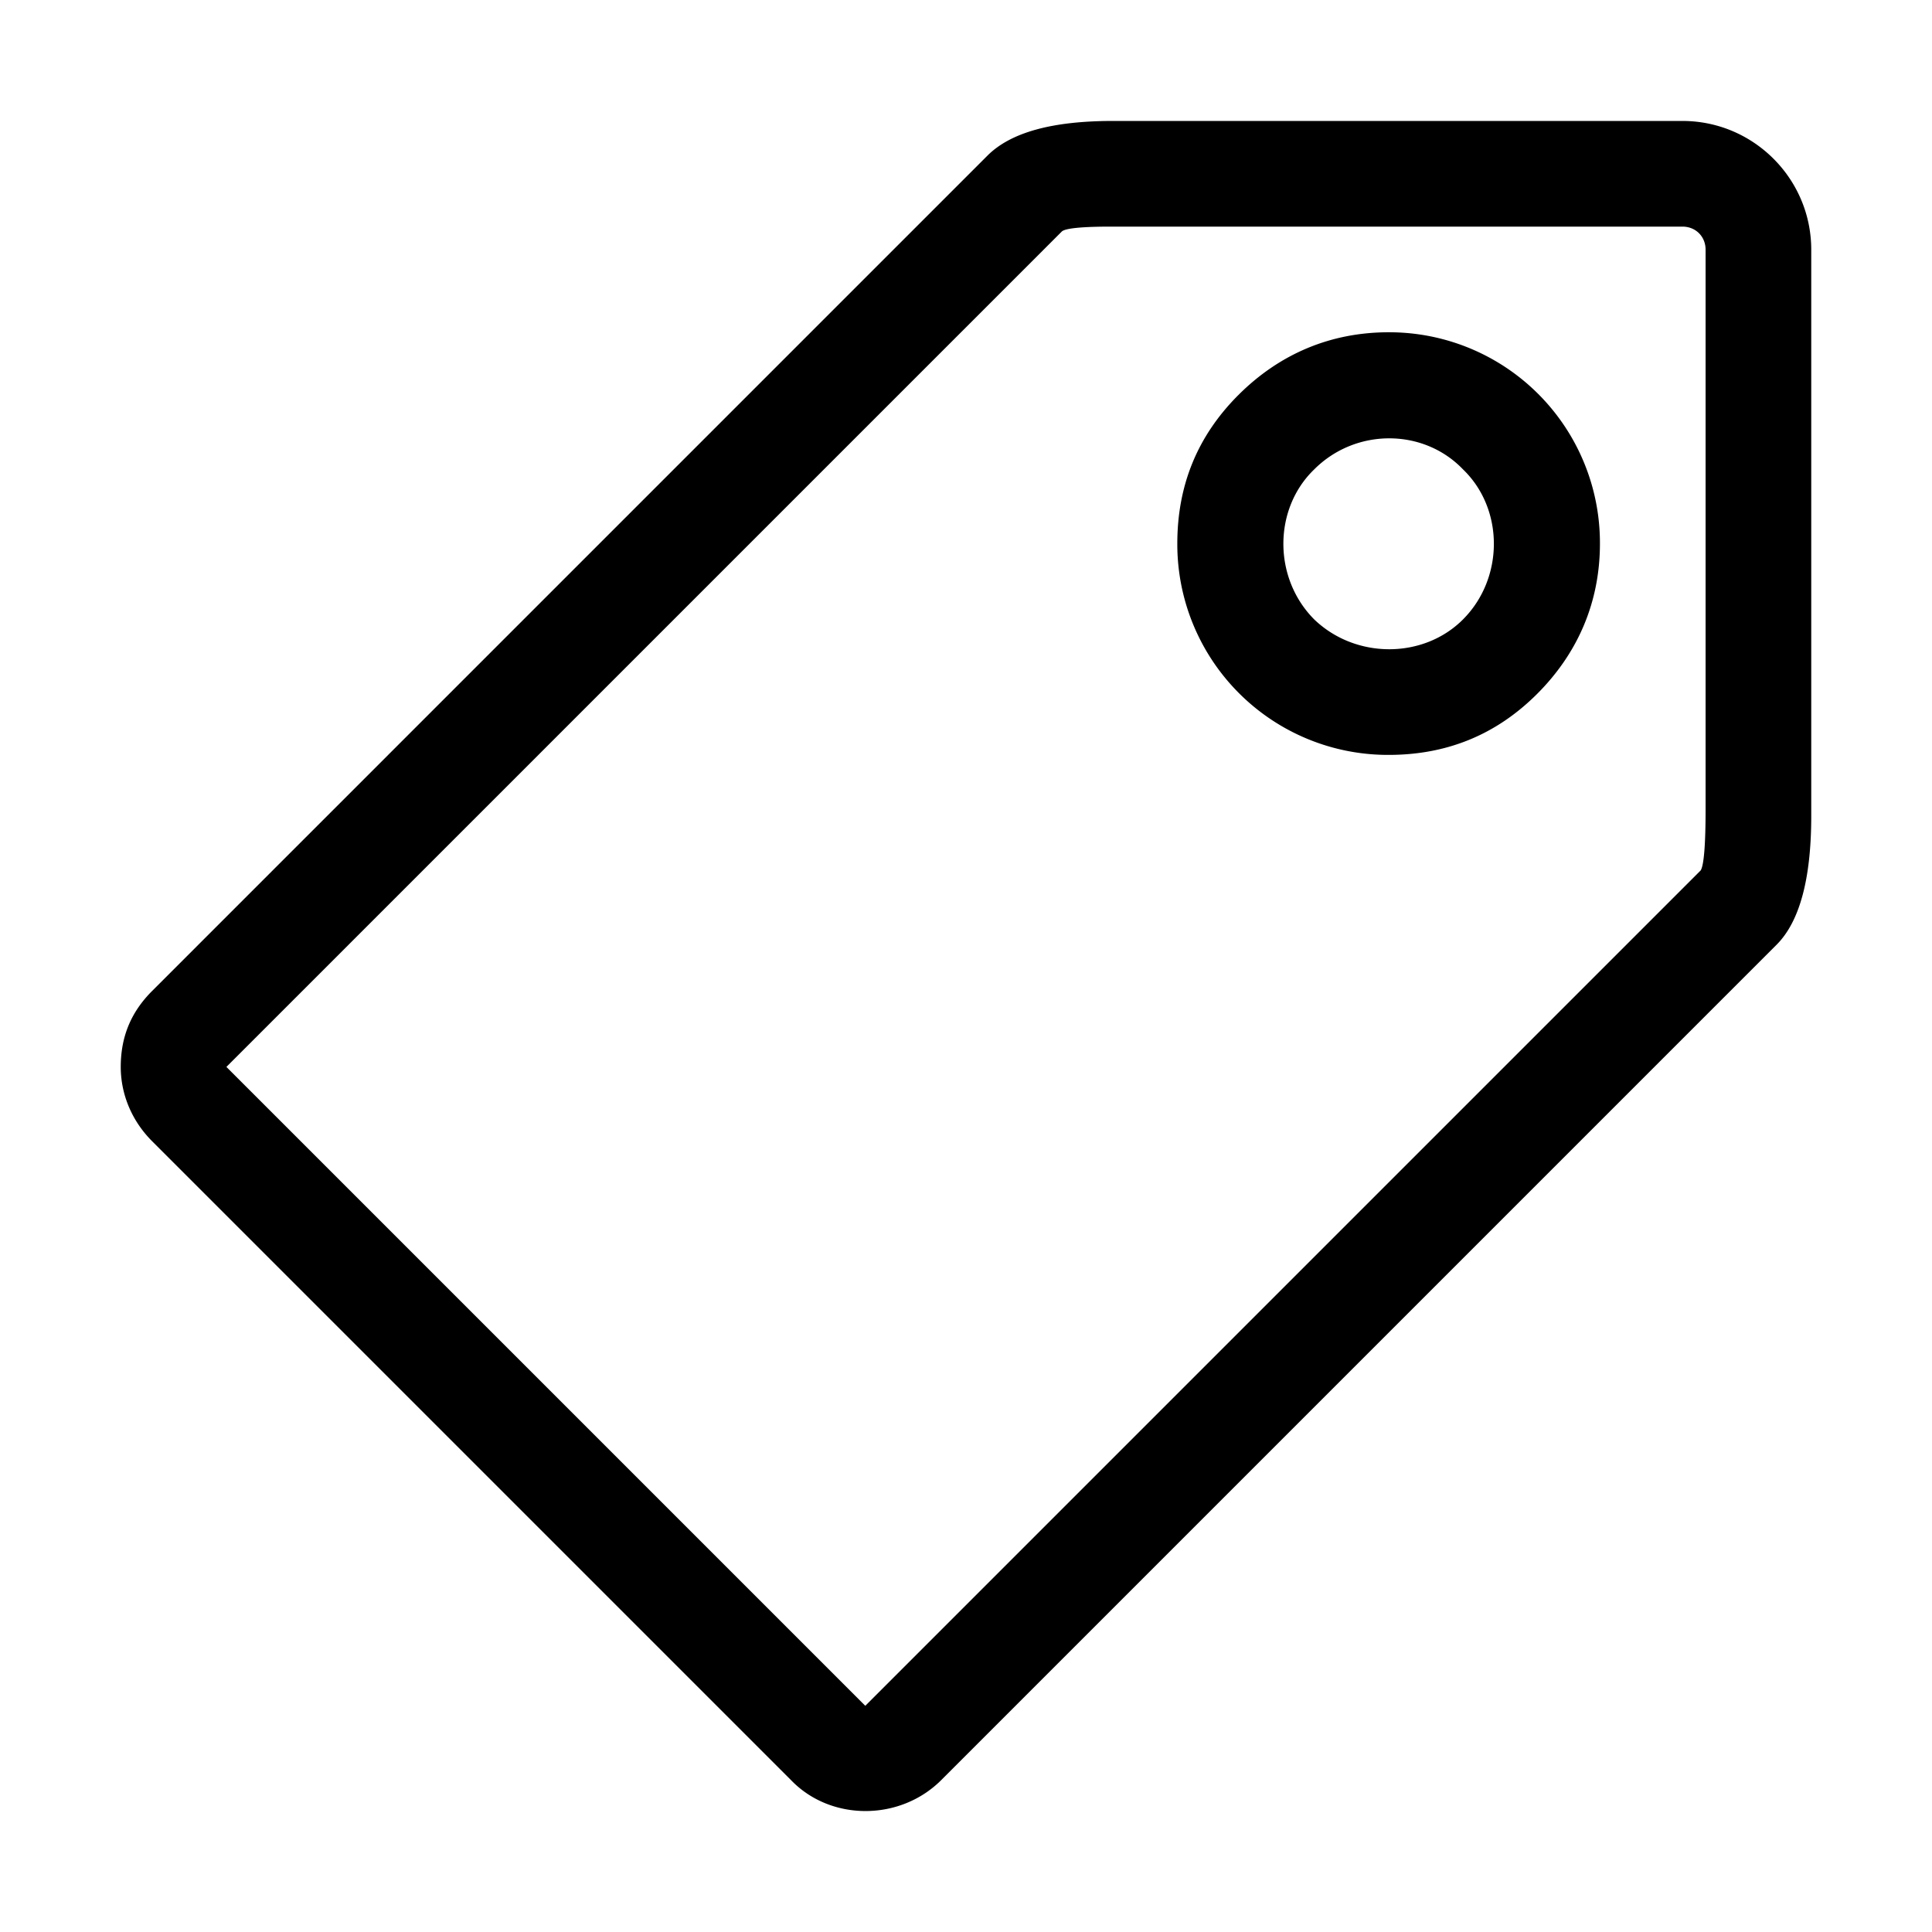 <?xml version="1.0" standalone="no"?><!DOCTYPE svg PUBLIC "-//W3C//DTD SVG 1.1//EN" "http://www.w3.org/Graphics/SVG/1.1/DTD/svg11.dtd"><svg t="1620162428355" class="icon" viewBox="0 0 1024 1024" version="1.1" xmlns="http://www.w3.org/2000/svg" p-id="1651" xmlns:xlink="http://www.w3.org/1999/xlink" width="200" height="200"><defs><style type="text/css"></style></defs><path d="M960 428.109V132.357c0-37.623-30.625-68.248-68.257-68.248H589.871c-32.373 0-54.252 6.128-66.502 18.376L80.621 525.235C69.25 536.604 64 549.73 64 565.481c0 14.874 6.12 28.878 16.62 39.38l338.626 338.625c21.002 21.872 57.748 21.872 79.627 0l442.75-442.758c12.247-12.248 18.376-34.997 18.376-68.249v-4.371z m-58.625 33.251l-442.75 442.75-338.626-338.626 442.75-442.75c2.625-2.625 20.992-2.625 27.121-2.625h301.871c7.006 0 12.257 5.251 12.257 12.248v296.63c0.003 18.368-0.876 29.748-2.623 32.373zM736 176.11c-30.626 0-57.756 11.38-79.627 33.25C634.5 231.23 624 257.484 624 288.11a111.653 111.653 0 0 0 112 112c30.626 0 56.869-10.502 78.75-32.373C836.62 345.857 848 318.734 848 288.11a111.657 111.657 0 0 0-112-112z m39.37 152.248c-21.001 21.002-56.868 21.002-78.749 0-21.872-21.872-21.872-58.625 0-79.627 21.88-21.872 57.748-21.872 78.75 0 21.88 21 21.88 57.755 0 79.627z" p-id="1652"></path></svg>